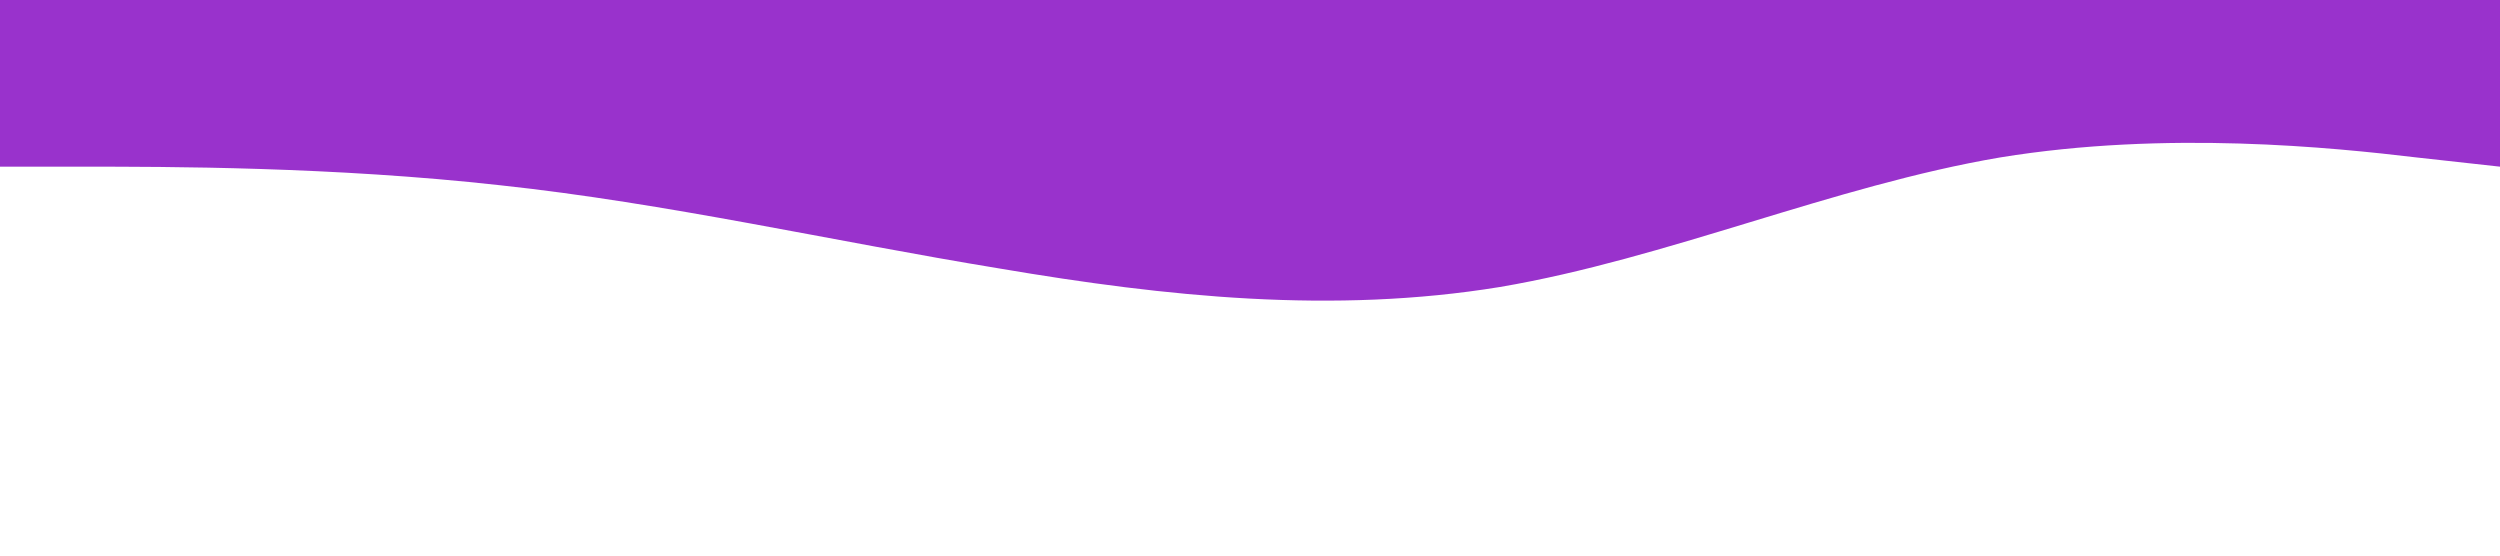 <?xml version="1.0" standalone="no"?><svg xmlns="http://www.w3.org/2000/svg" viewBox="0 0 1440 320"><path fill="#9932CC" fill-opacity="1" d="M0,96L48,96C96,96,192,96,288,106.7C384,117,480,139,576,154.7C672,171,768,181,864,165.3C960,149,1056,107,1152,90.7C1248,75,1344,85,1392,90.7L1440,96L1440,0L1392,0C1344,0,1248,0,1152,0C1056,0,960,0,864,0C768,0,672,0,576,0C480,0,384,0,288,0C192,0,96,0,48,0L0,0Z"></path></svg>